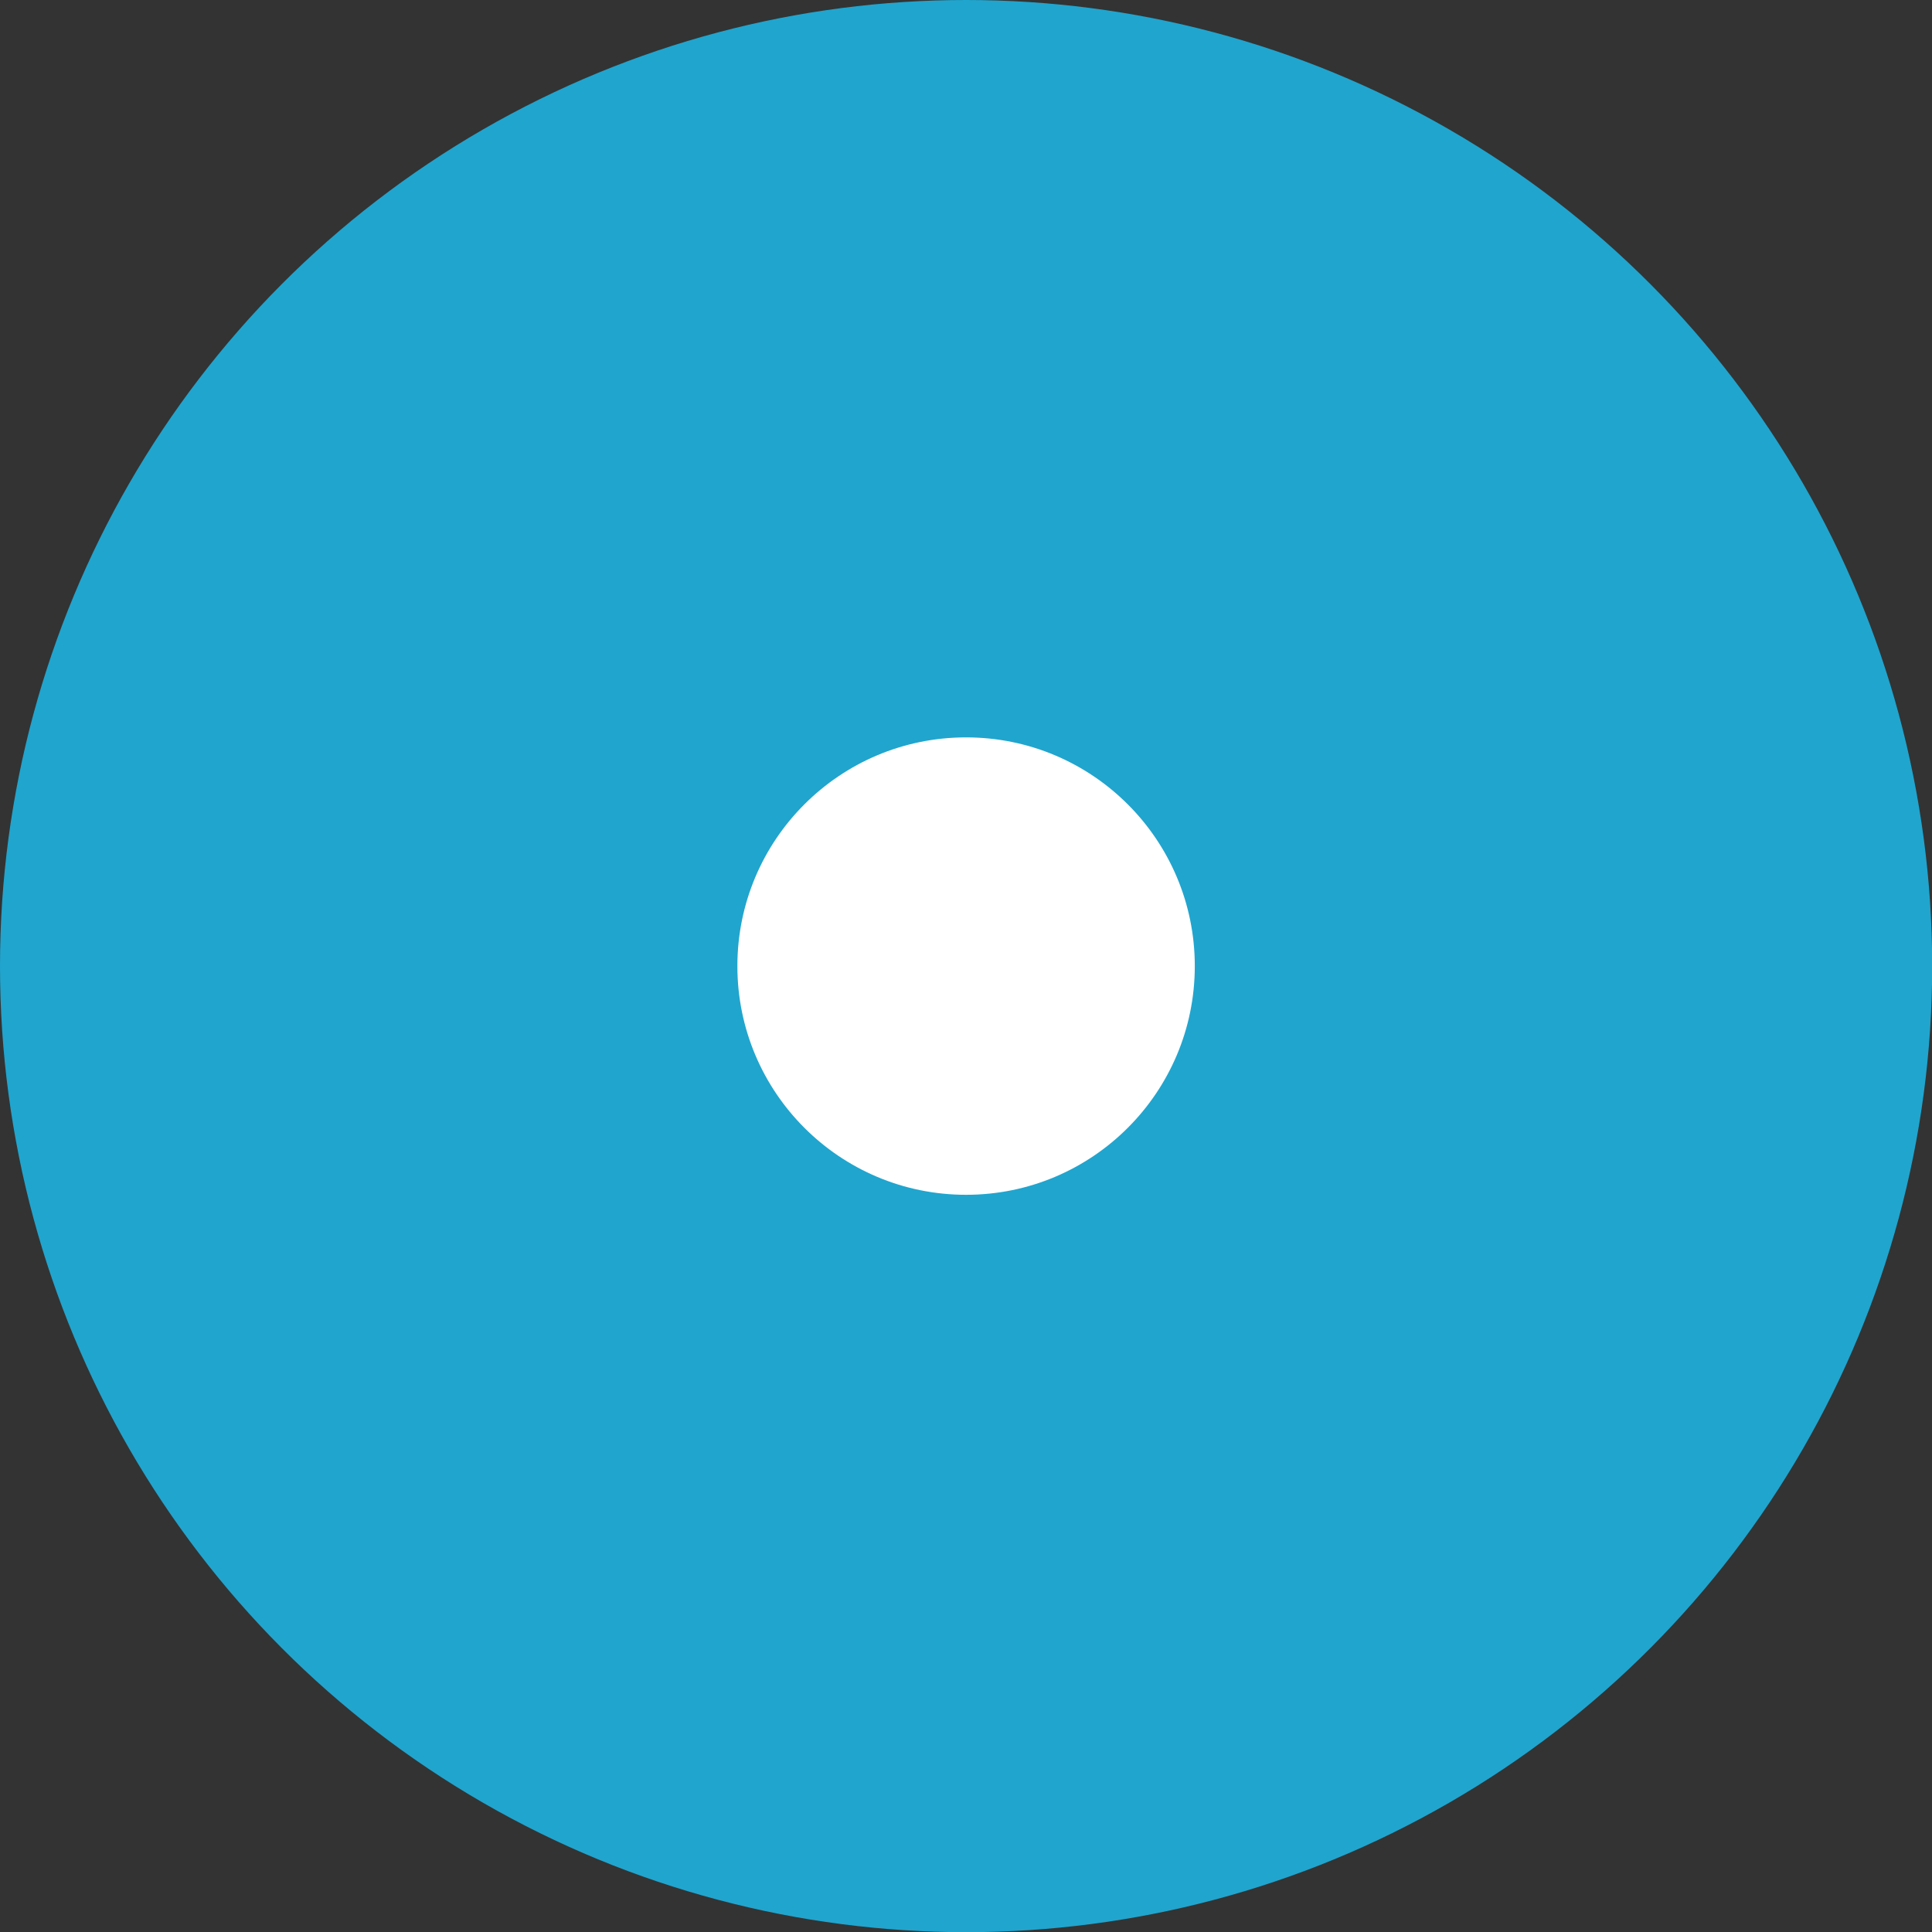 <svg xmlns="http://www.w3.org/2000/svg" viewBox="0 0 109.31 109.31"><rect x="0" y="0" width="109.31" height="109.31" fill="#333333" stroke="none"/><defs><style>.cls-1{fill:#20a5ce;}.cls-2{fill:#fff;}</style></defs><title>circle_fiiled</title><g id="Layer_2" data-name="Layer 2"><g id="Layer_1-2" data-name="Layer 1"><circle class="cls-1" cx="54.66" cy="54.66" r="54.66"/><circle class="cls-2" cx="54.66" cy="54.66" r="12.94"/></g></g></svg>